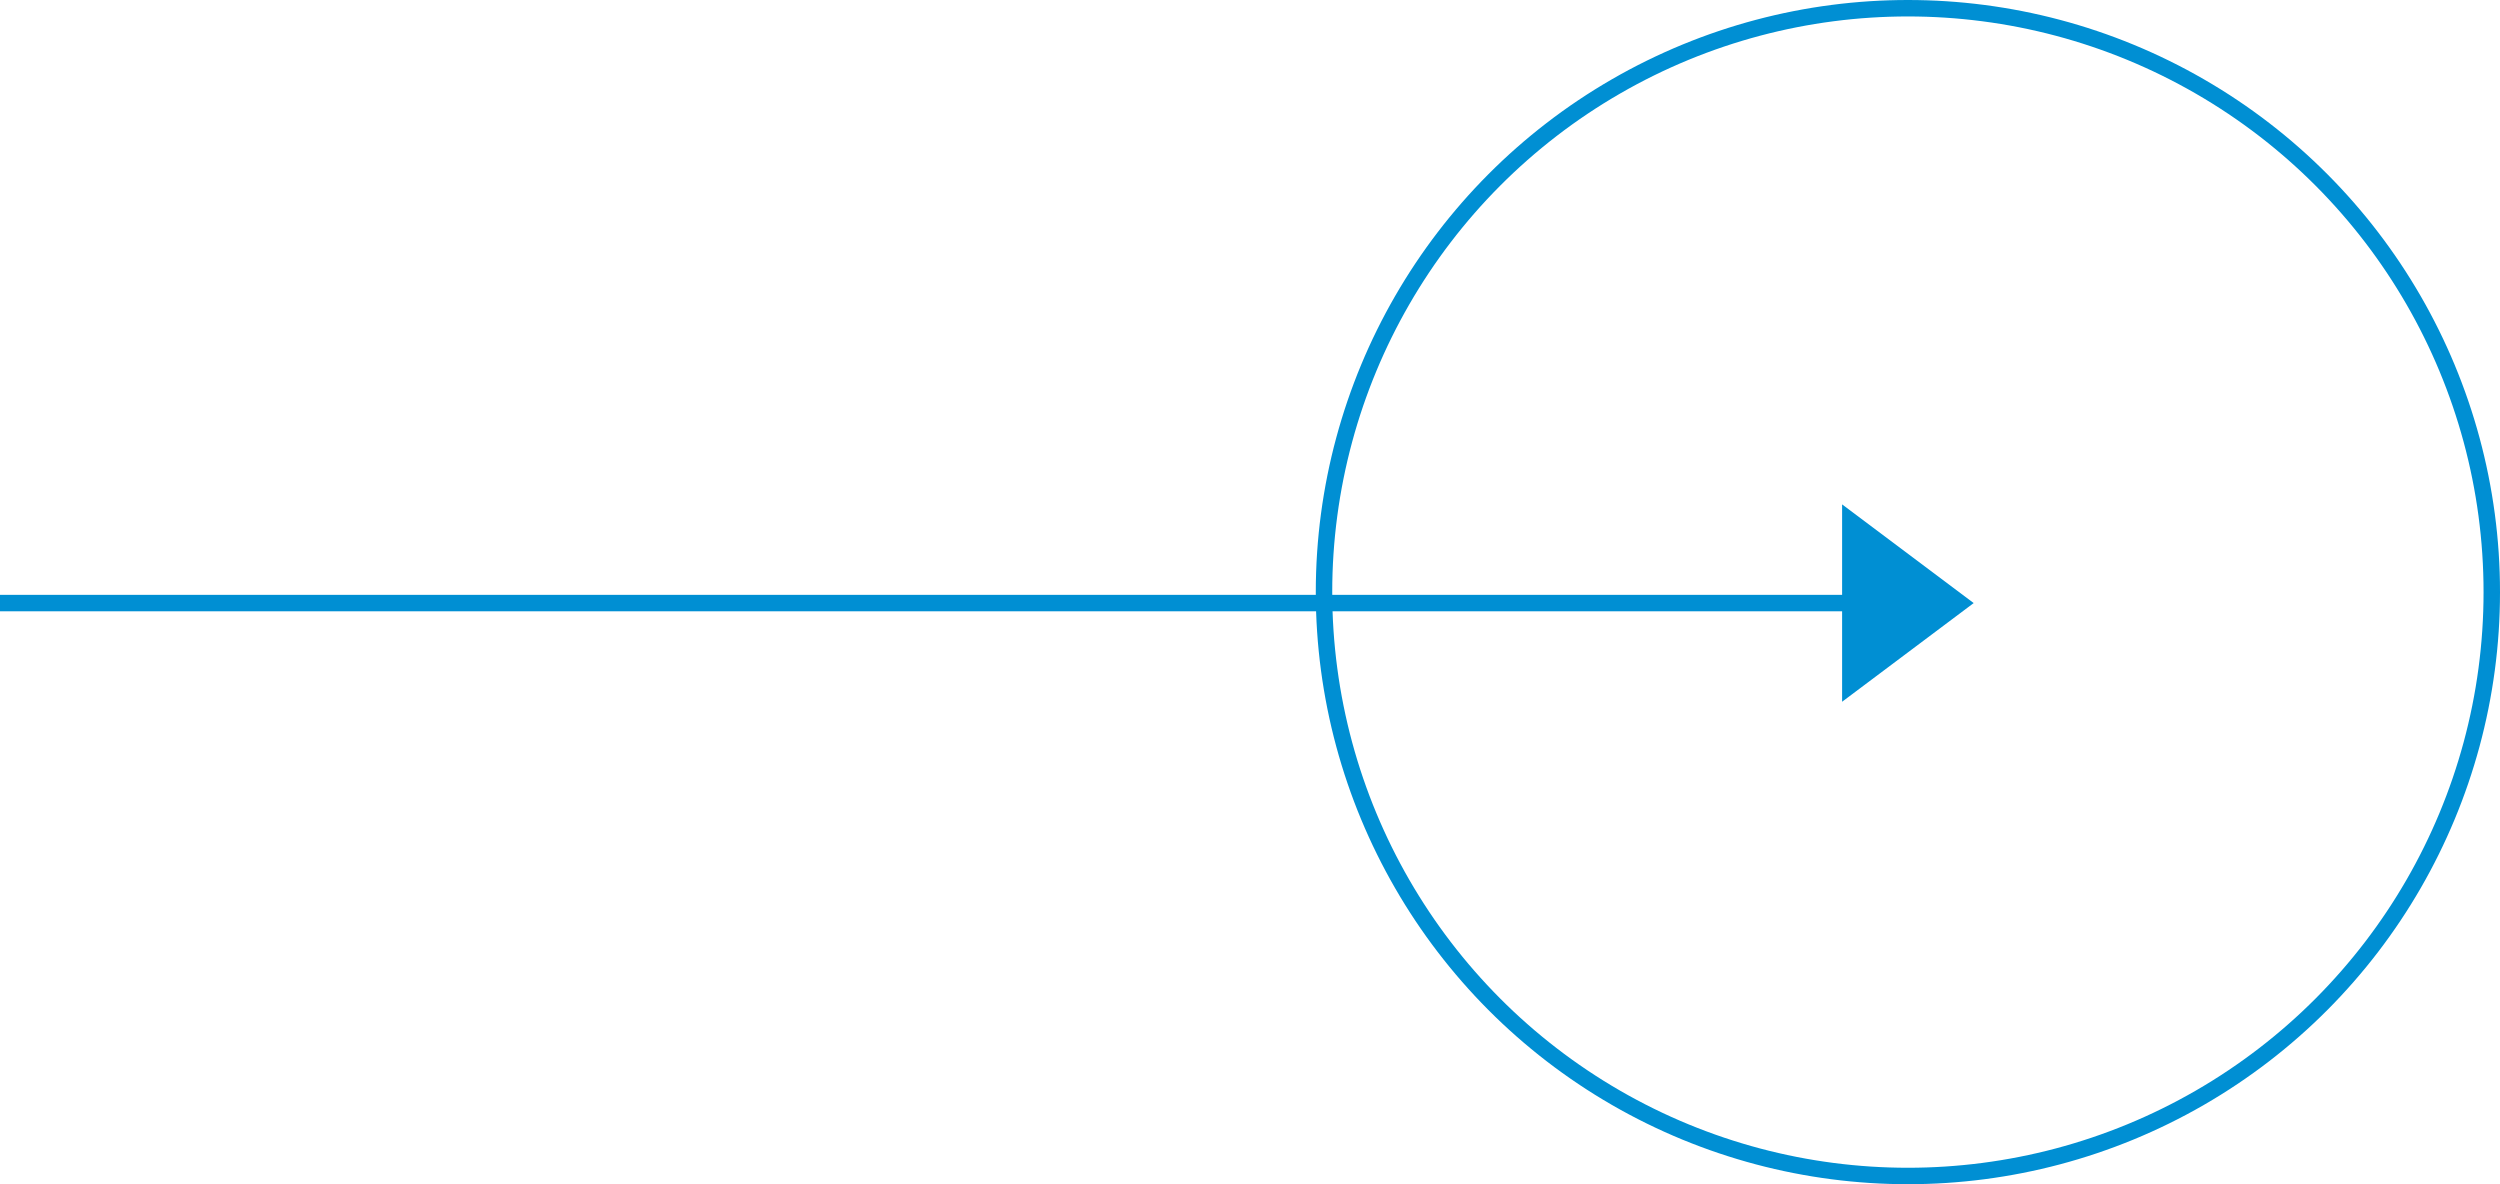 <svg xmlns="http://www.w3.org/2000/svg" width="114" height="54" xmlns:v="https://vecta.io/nano"><g fill="none" stroke="#008fd3" stroke-width=".75"><circle cx="87" cy="27" r="26.625"/><path d="M87 27.5H0"/></g><path d="M90 27.5L84 32v-9z" fill="#008fd3"/></svg>